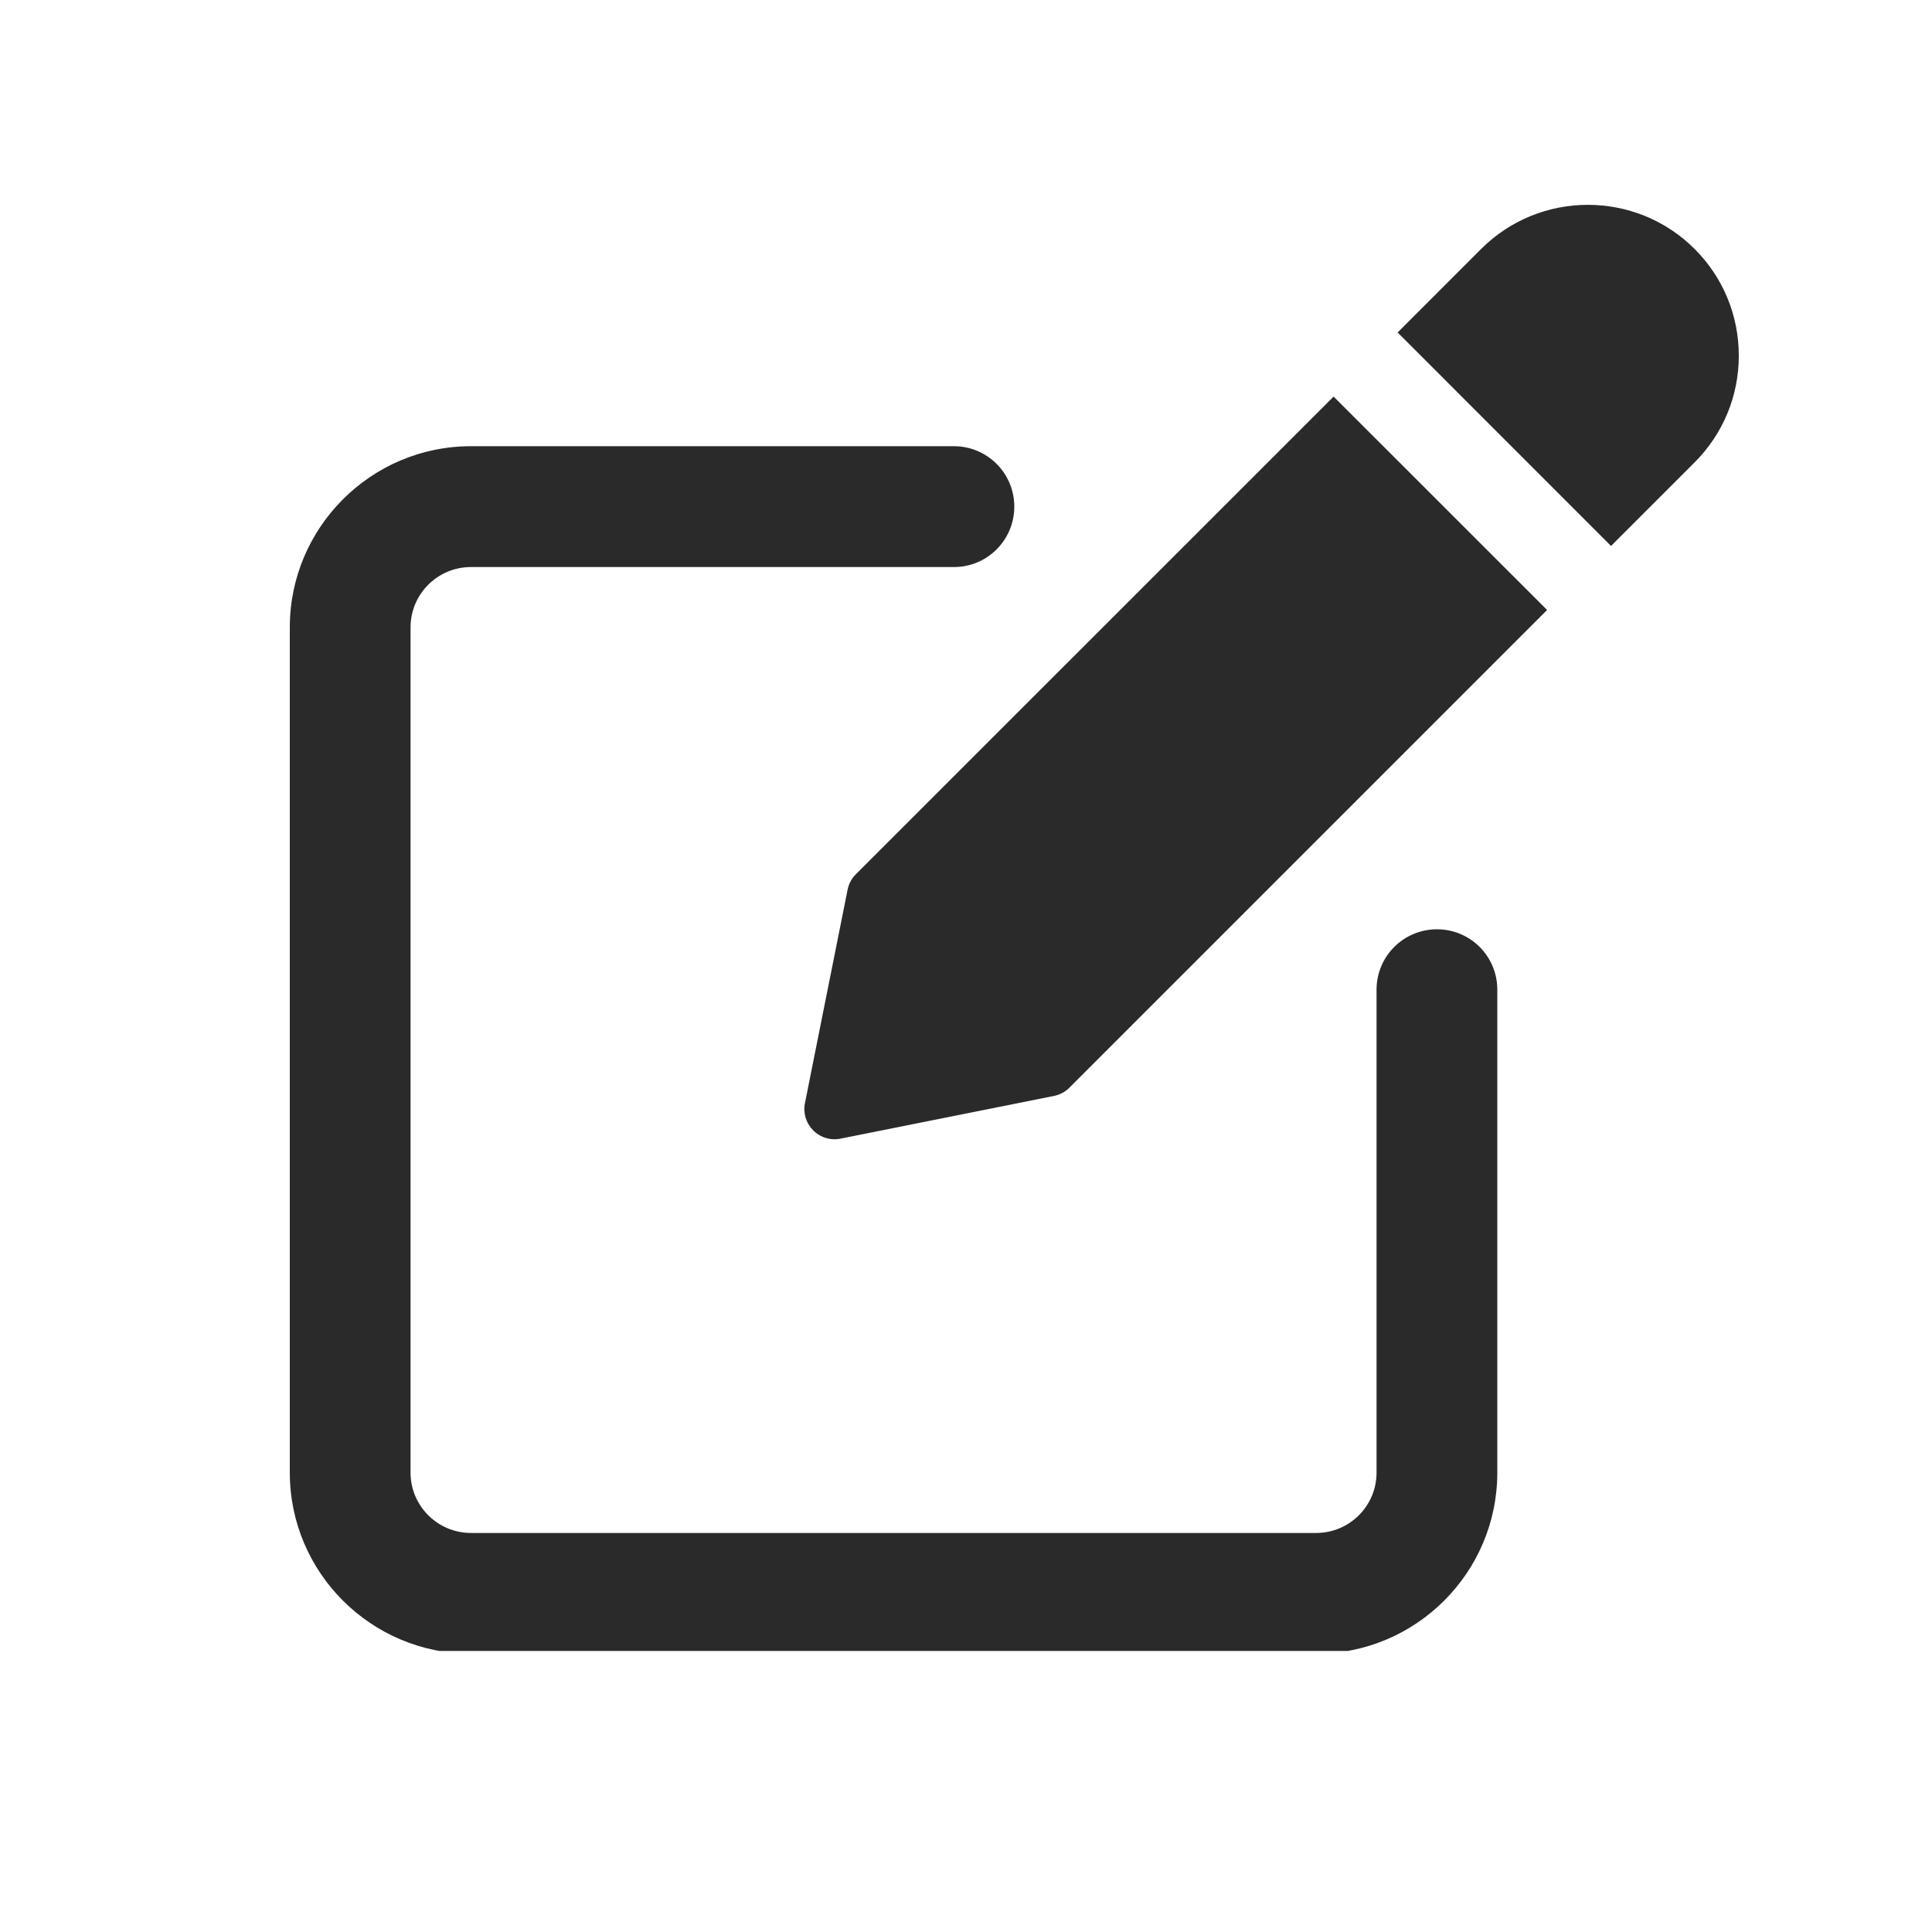<svg width="22" height="22" viewBox="0 0 22 22" fill="none" xmlns="http://www.w3.org/2000/svg">
<mask id="mask0_4511_337" style="mask-type:alpha" maskUnits="userSpaceOnUse" x="0" y="0" width="22" height="22">
<rect width="22" height="22" fill="#D9D9D9"/>
</mask>
<g mask="url(#mask0_4511_337)">
</g>
<g clip-path="url(#clip0_4511_337)">
<path d="M16.363 10.582C15.982 10.582 15.675 10.89 15.675 11.269V16.769C15.675 17.148 15.367 17.456 14.988 17.456H5.363C4.983 17.456 4.675 17.148 4.675 16.769V7.144C4.675 6.765 4.983 6.457 5.363 6.457H10.863C11.243 6.457 11.55 6.149 11.55 5.769C11.55 5.39 11.243 5.081 10.863 5.081H5.363C4.225 5.081 3.3 6.007 3.3 7.144V16.769C3.3 17.906 4.225 18.831 5.363 18.831H14.988C16.125 18.831 17.05 17.906 17.05 16.769V11.269C17.05 10.889 16.743 10.582 16.363 10.582Z" fill="#2A2A2A"/>
<path d="M9.746 9.955C9.698 10.003 9.665 10.064 9.652 10.13L9.166 12.562C9.143 12.674 9.179 12.79 9.26 12.872C9.292 12.904 9.33 12.929 9.372 12.947C9.413 12.964 9.458 12.973 9.503 12.973C9.525 12.973 9.548 12.971 9.571 12.966L12.001 12.48C12.068 12.466 12.13 12.434 12.177 12.386L17.617 6.946L15.186 4.516L9.746 9.955ZM19.297 2.835C18.627 2.165 17.536 2.165 16.866 2.835L15.915 3.786L18.345 6.217L19.297 5.265C19.621 4.941 19.8 4.509 19.8 4.05C19.8 3.591 19.621 3.159 19.297 2.835Z" fill="#2A2A2A"/>
</g>
<defs>
<clipPath id="clip0_4511_337">
<rect width="16.5" height="16.5" fill="white" transform="translate(3.3 2.3)"/>
</clipPath>
</defs>
</svg>
